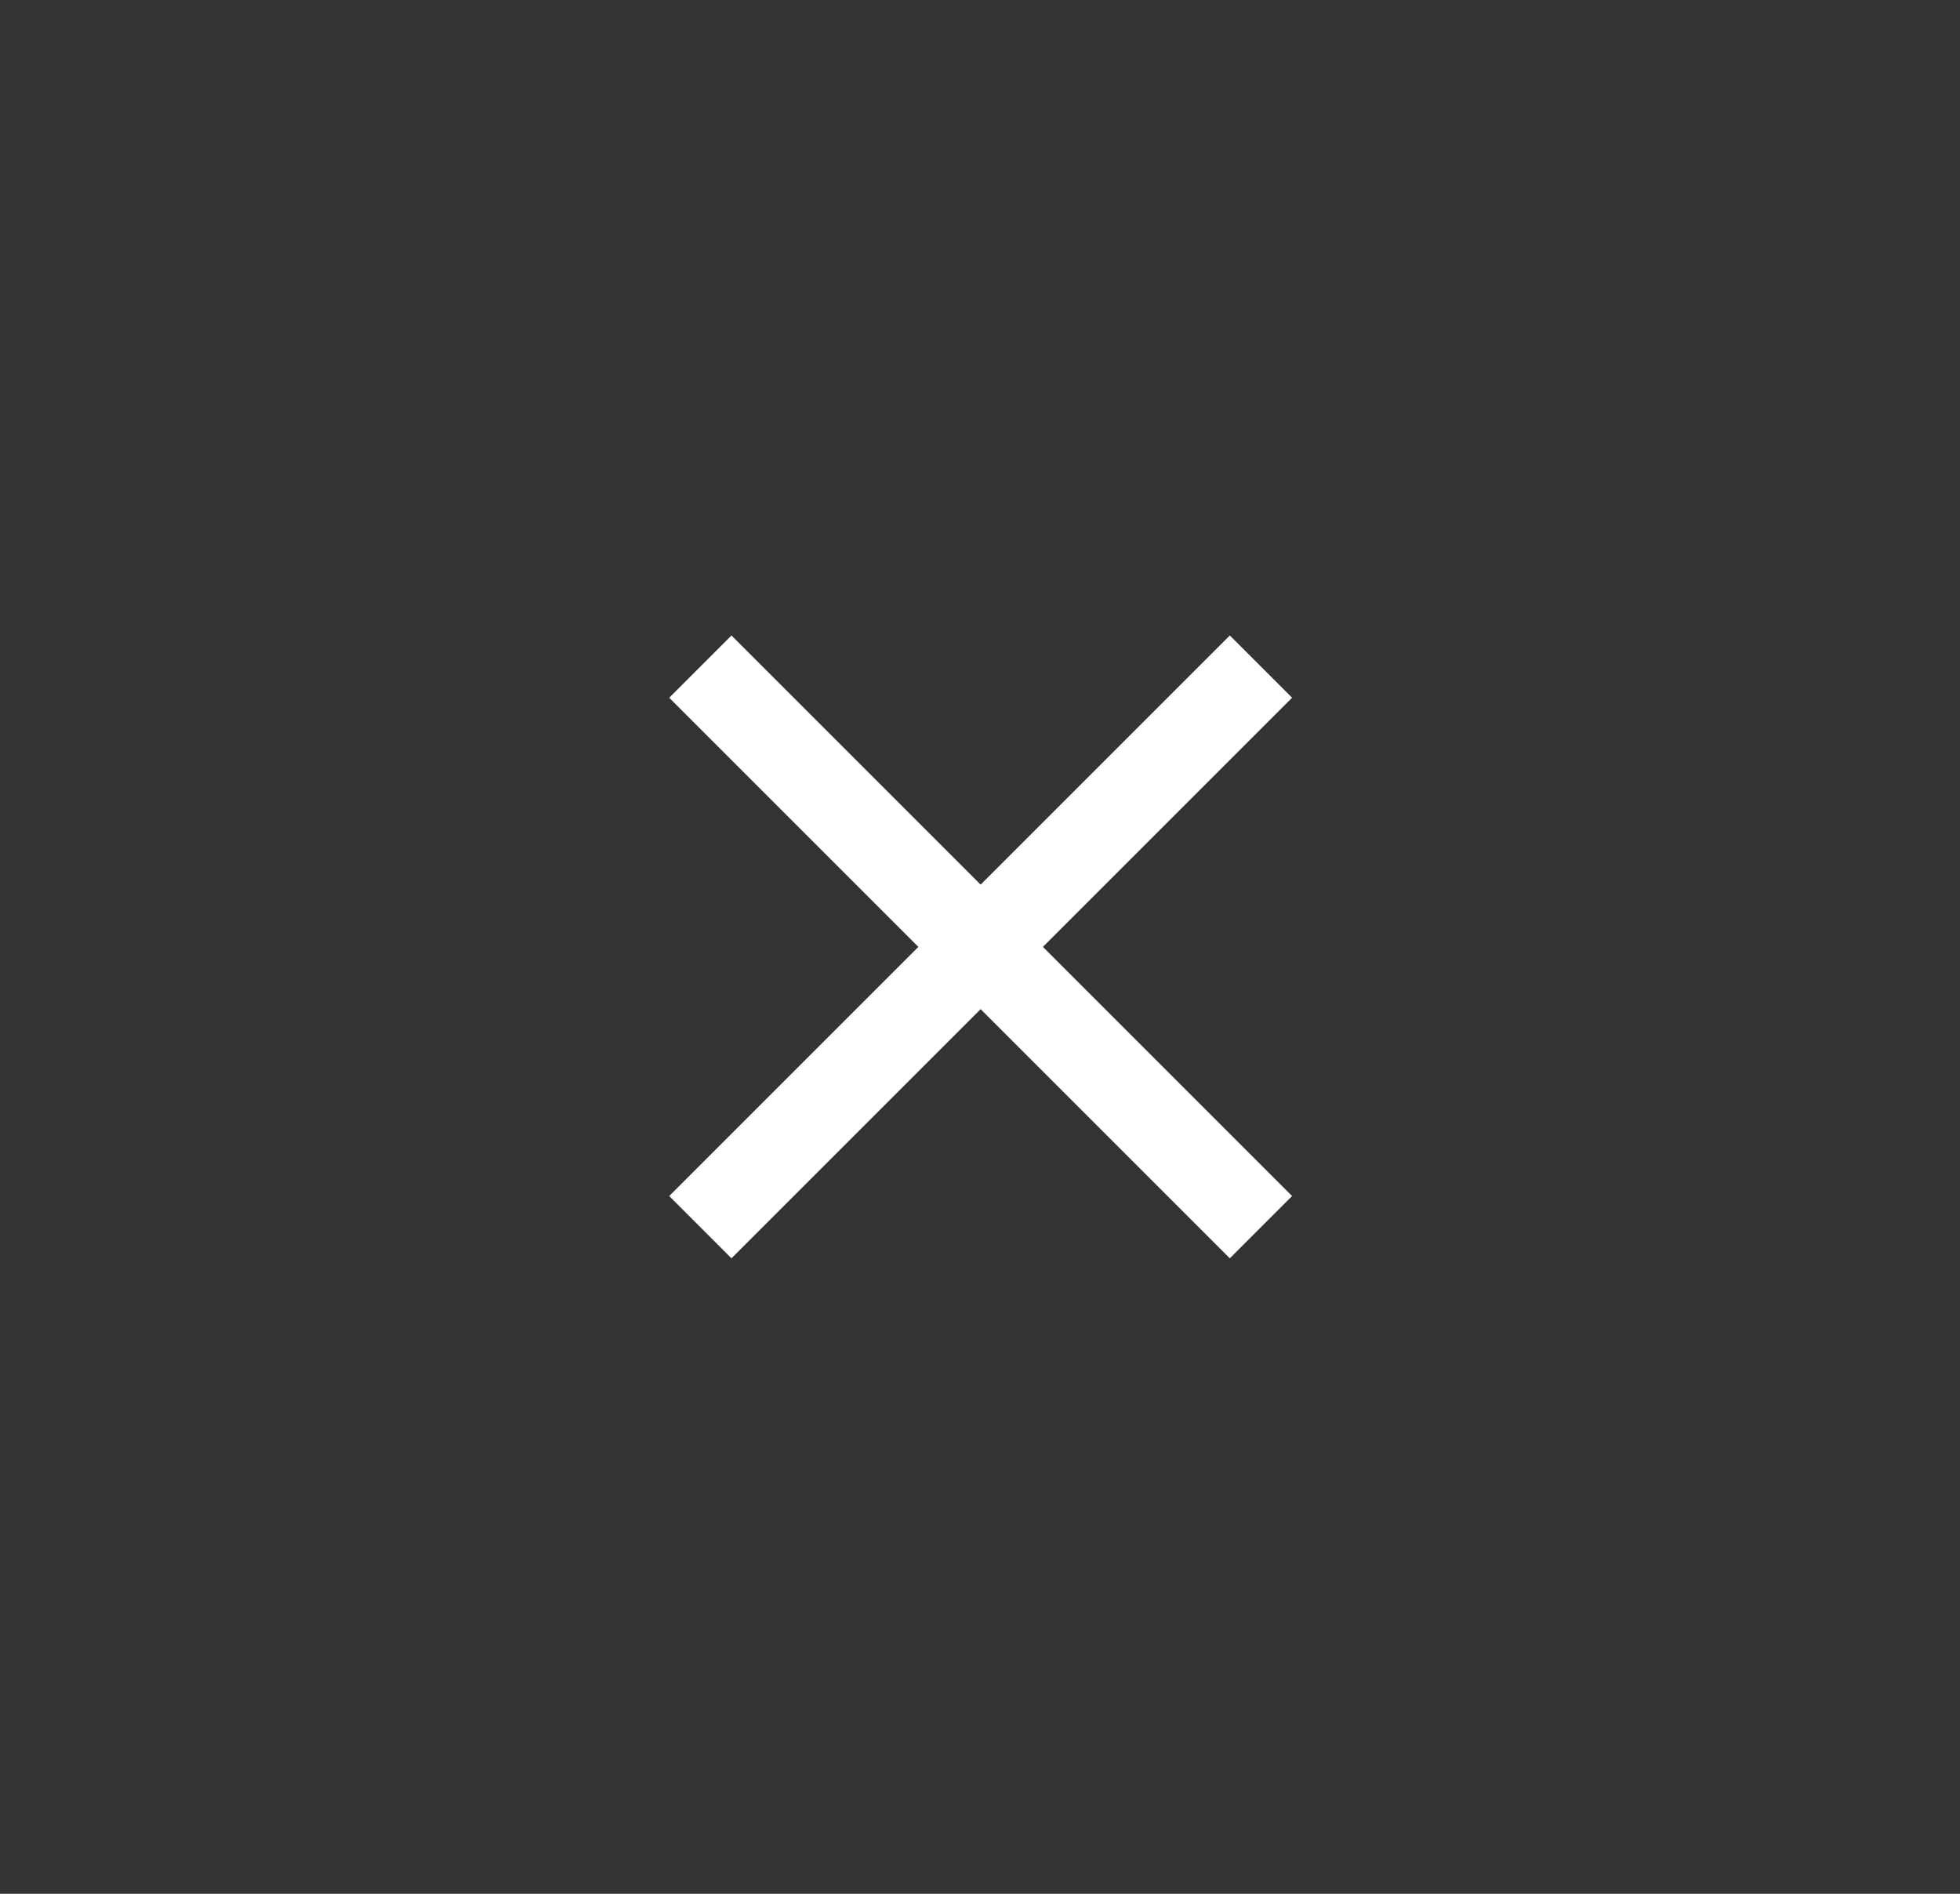 <svg width="89" height="86" viewBox="0 0 89 86" fill="none" xmlns="http://www.w3.org/2000/svg">
<rect x="0" y="0" width="89" height="86" fill="#333333" stroke="none"/>
<path d="M30.387 31.686L55.843 57.142L58.671 54.314L33.215 28.858L30.387 31.686Z" fill="white"/>
<path d="M55.843 28.857L30.387 54.313L33.215 57.142L58.671 31.686L55.843 28.857Z" fill="white"/>
</svg>

